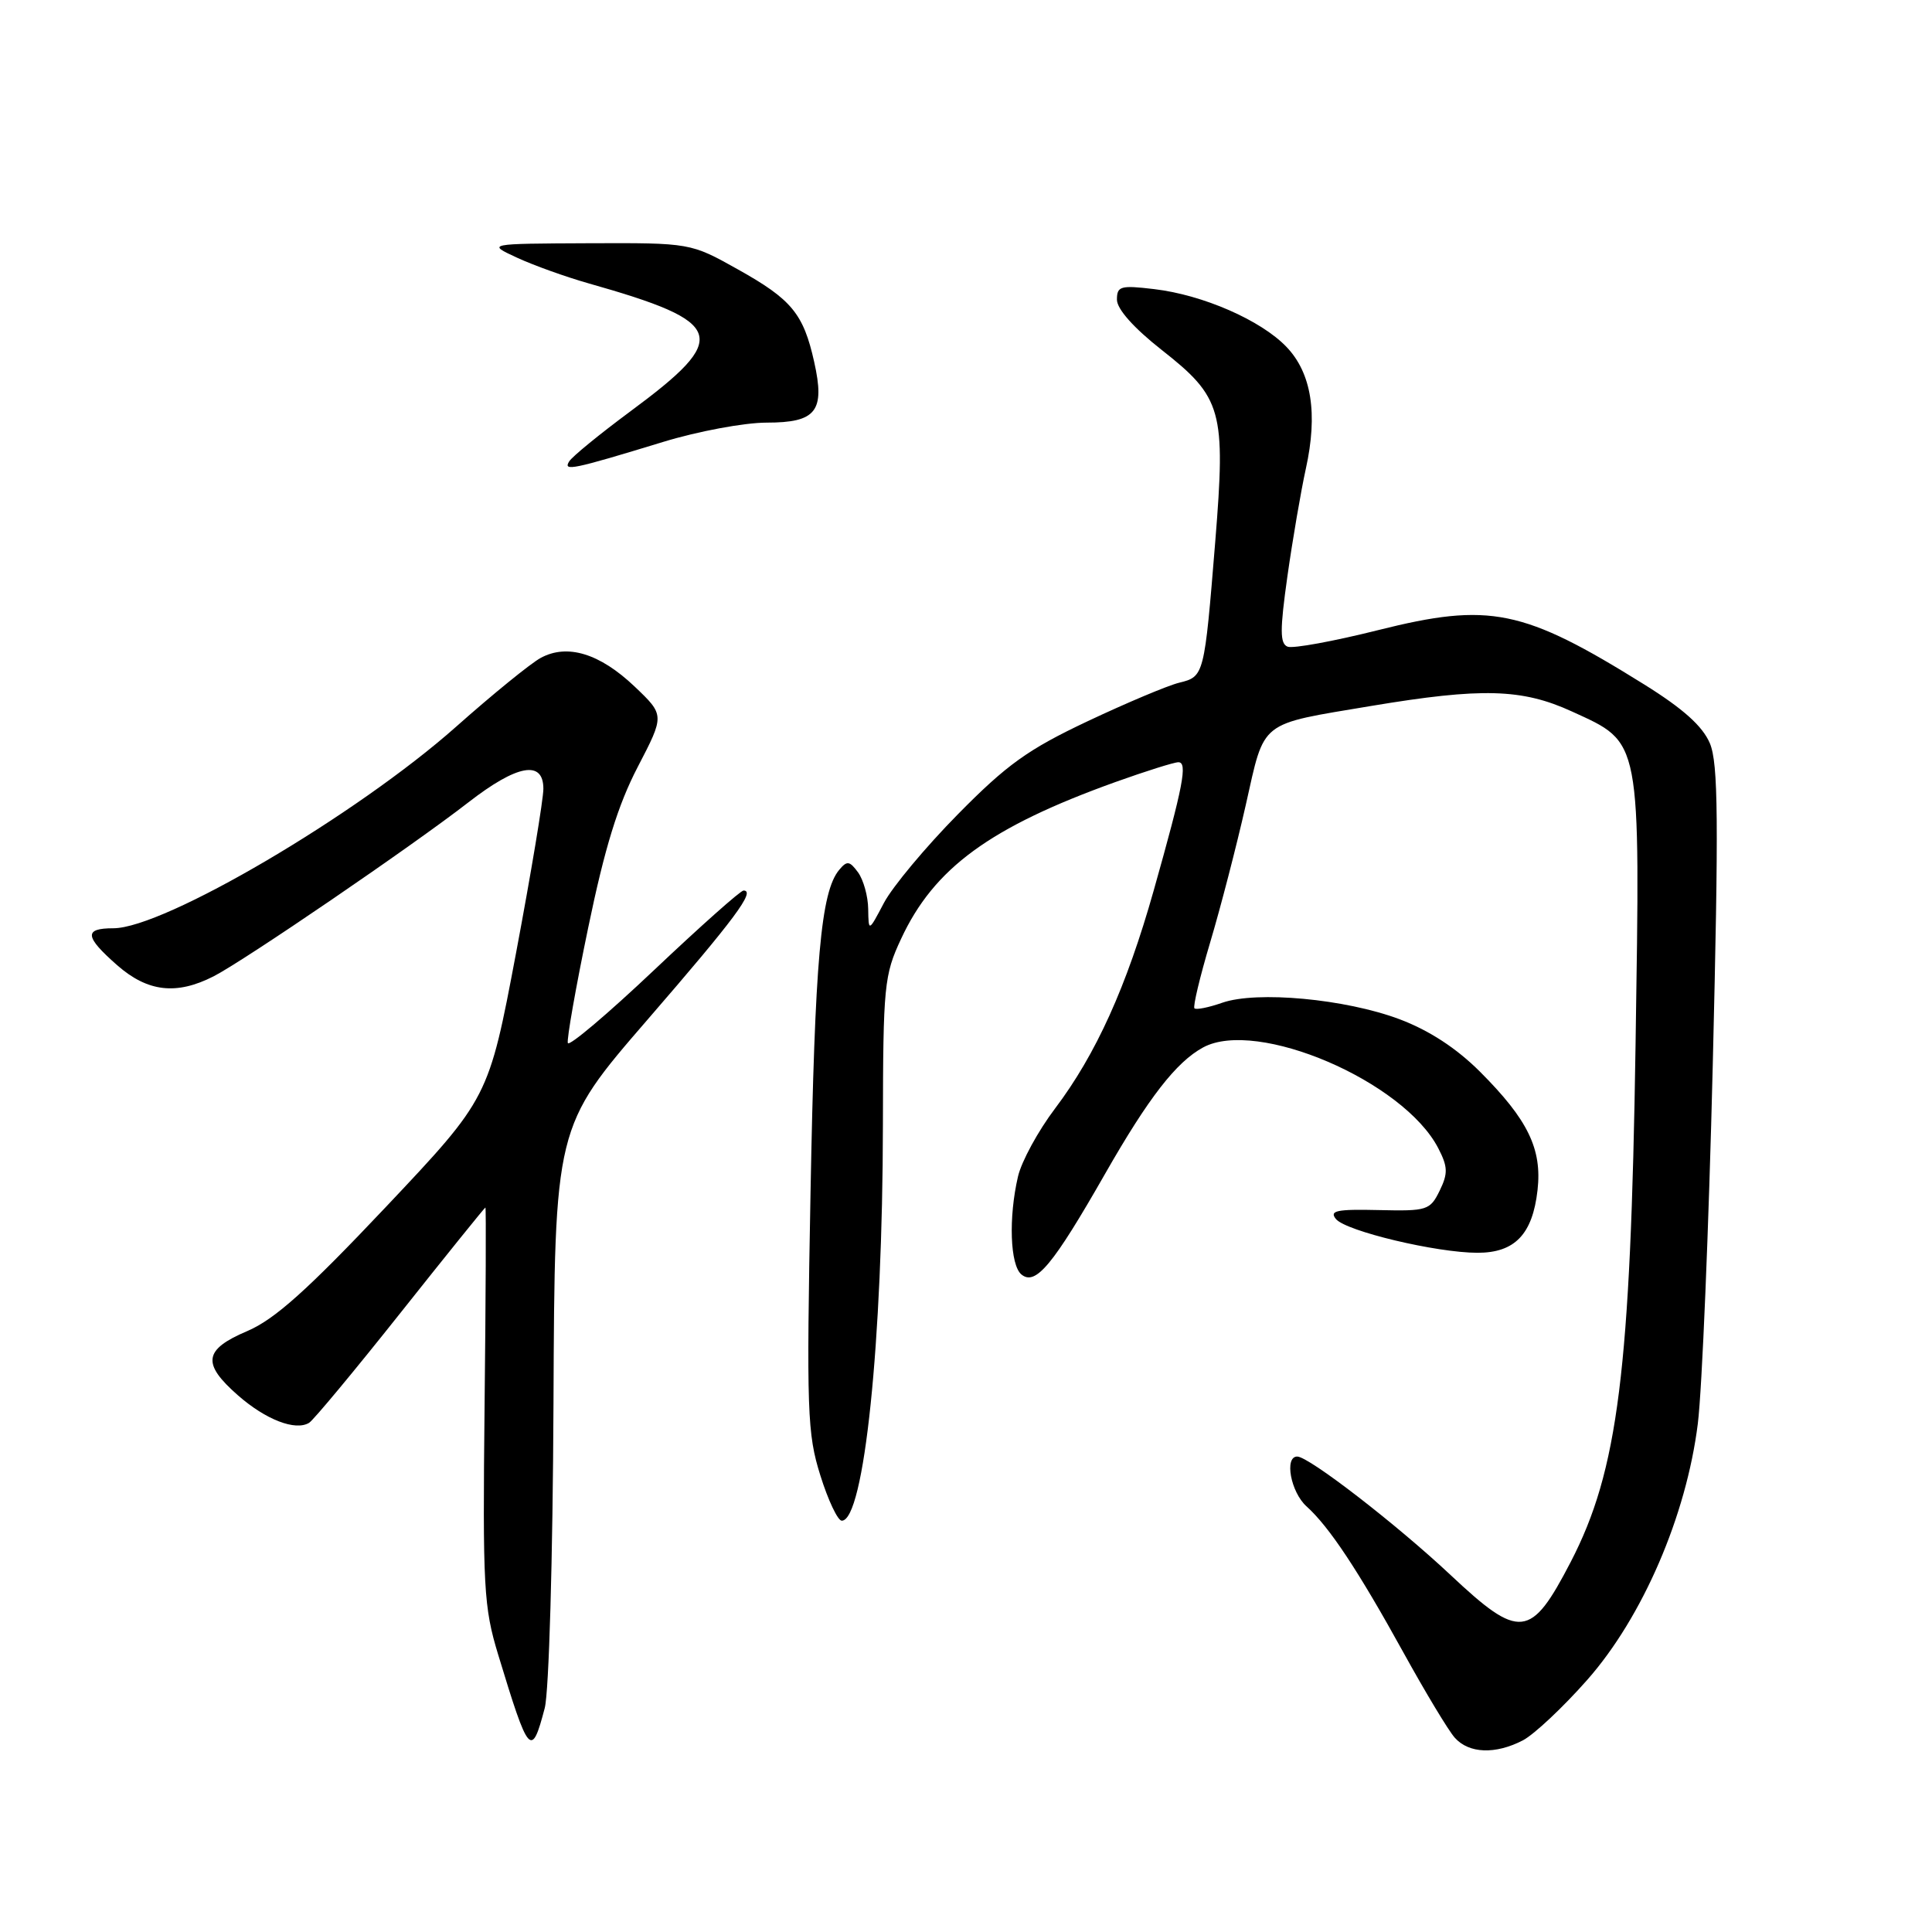 <?xml version="1.0" encoding="UTF-8" standalone="no"?>
<!DOCTYPE svg PUBLIC "-//W3C//DTD SVG 1.1//EN" "http://www.w3.org/Graphics/SVG/1.1/DTD/svg11.dtd" >
<svg xmlns="http://www.w3.org/2000/svg" xmlns:xlink="http://www.w3.org/1999/xlink" version="1.1" viewBox="0 0 256 256">
 <g >
 <path fill="currentColor"
d=" M 201.80 230.60 C 203.28 229.82 207.12 226.22 210.32 222.59 C 217.65 214.28 223.45 200.84 224.97 188.64 C 225.53 184.16 226.42 162.78 226.95 141.11 C 227.74 108.69 227.68 101.16 226.57 98.50 C 225.61 96.23 223.06 93.93 217.86 90.69 C 201.81 80.69 197.40 79.79 182.63 83.49 C 176.73 84.97 171.33 85.96 170.62 85.69 C 169.59 85.29 169.58 83.51 170.59 76.35 C 171.28 71.48 172.38 65.07 173.03 62.11 C 174.64 54.83 173.79 49.43 170.46 45.96 C 167.08 42.43 159.39 39.07 152.94 38.31 C 148.48 37.78 148.00 37.91 148.00 39.71 C 148.00 40.95 150.23 43.46 153.92 46.36 C 161.95 52.67 162.43 54.39 161.03 71.73 C 159.58 89.56 159.56 89.65 156.26 90.46 C 154.74 90.83 149.26 93.14 144.09 95.58 C 136.21 99.30 133.41 101.31 126.92 107.90 C 122.66 112.22 118.25 117.51 117.13 119.63 C 115.09 123.50 115.09 123.50 115.04 120.44 C 115.02 118.76 114.41 116.58 113.70 115.60 C 112.57 114.06 112.23 114.02 111.19 115.27 C 108.77 118.19 107.97 127.19 107.40 158.00 C 106.86 187.05 106.96 189.97 108.70 195.50 C 109.73 198.80 111.01 201.50 111.54 201.50 C 114.50 201.50 116.96 177.83 116.99 149.00 C 117.02 130.60 117.15 129.21 119.40 124.40 C 123.76 115.02 131.17 109.60 147.81 103.62 C 151.83 102.18 155.58 101.00 156.14 101.00 C 157.39 101.00 156.79 104.11 152.87 118.00 C 149.27 130.75 145.23 139.69 139.81 146.87 C 137.56 149.84 135.35 153.90 134.89 155.89 C 133.62 161.34 133.84 167.62 135.34 168.87 C 137.21 170.42 139.52 167.64 146.45 155.50 C 152.19 145.45 155.86 140.72 159.42 138.79 C 166.55 134.93 185.98 143.25 190.58 152.15 C 191.85 154.61 191.88 155.48 190.76 157.78 C 189.49 160.37 189.10 160.49 182.67 160.34 C 177.11 160.21 176.11 160.42 177.02 161.53 C 178.36 163.14 190.35 166.00 195.79 166.00 C 200.72 166.00 203.07 163.55 203.73 157.71 C 204.35 152.24 202.46 148.36 196.09 141.99 C 192.97 138.88 189.37 136.53 185.44 135.05 C 178.27 132.36 166.53 131.27 161.95 132.87 C 160.15 133.50 158.50 133.83 158.27 133.61 C 158.05 133.39 158.99 129.45 160.36 124.85 C 161.73 120.26 163.85 112.08 165.07 106.67 C 167.63 95.31 166.68 96.06 181.70 93.54 C 196.34 91.10 201.67 91.24 208.30 94.28 C 217.53 98.51 217.34 97.49 216.72 138.44 C 216.06 181.69 214.41 194.86 208.11 207.00 C 202.84 217.15 201.38 217.31 192.20 208.69 C 185.06 201.99 173.43 193.00 171.89 193.00 C 170.15 193.00 171.03 197.72 173.12 199.60 C 176.13 202.31 179.95 208.07 185.98 219.00 C 188.86 224.22 191.91 229.29 192.76 230.25 C 194.63 232.36 198.14 232.50 201.80 230.60 Z  M 72.18 226.33 C 72.74 224.17 73.25 206.57 73.34 185.91 C 73.50 149.32 73.50 149.32 85.80 135.11 C 97.39 121.72 100.16 118.00 98.52 118.00 C 98.13 118.00 92.80 122.74 86.67 128.54 C 80.54 134.34 75.40 138.69 75.24 138.21 C 75.08 137.73 76.29 130.85 77.94 122.92 C 80.13 112.34 81.88 106.67 84.50 101.63 C 88.07 94.76 88.07 94.76 84.09 90.97 C 79.47 86.58 75.16 85.26 71.64 87.18 C 70.30 87.91 65.26 92.01 60.43 96.30 C 47.26 107.99 21.74 123.00 15.02 123.00 C 11.09 123.00 11.21 124.10 15.53 127.90 C 19.57 131.44 23.38 131.88 28.30 129.37 C 32.34 127.31 54.69 112.05 62.06 106.32 C 68.53 101.30 72.00 100.67 72.00 104.52 C 72.00 105.91 70.37 115.70 68.38 126.27 C 64.75 145.50 64.75 145.50 51.13 159.93 C 40.68 170.99 36.39 174.83 32.75 176.38 C 26.99 178.83 26.72 180.67 31.52 184.88 C 35.21 188.12 39.15 189.64 40.96 188.53 C 41.55 188.16 47.01 181.59 53.09 173.93 C 59.17 166.27 64.23 160.00 64.32 160.00 C 64.42 160.00 64.37 171.79 64.21 186.20 C 63.95 210.36 64.09 212.94 66.01 219.25 C 70.07 232.62 70.42 233.03 72.18 226.33 Z  M 87.86 58.56 C 92.46 57.15 98.63 56.00 101.58 56.00 C 108.17 56.00 109.35 54.49 107.88 47.94 C 106.46 41.57 104.89 39.67 97.80 35.71 C 91.50 32.18 91.50 32.18 78.00 32.23 C 64.50 32.29 64.50 32.29 68.50 34.14 C 70.70 35.16 74.97 36.69 78.00 37.55 C 96.21 42.71 96.85 44.66 83.51 54.52 C 79.45 57.53 75.81 60.50 75.42 61.14 C 74.58 62.49 75.87 62.22 87.86 58.56 Z "/>
</g>
</svg>